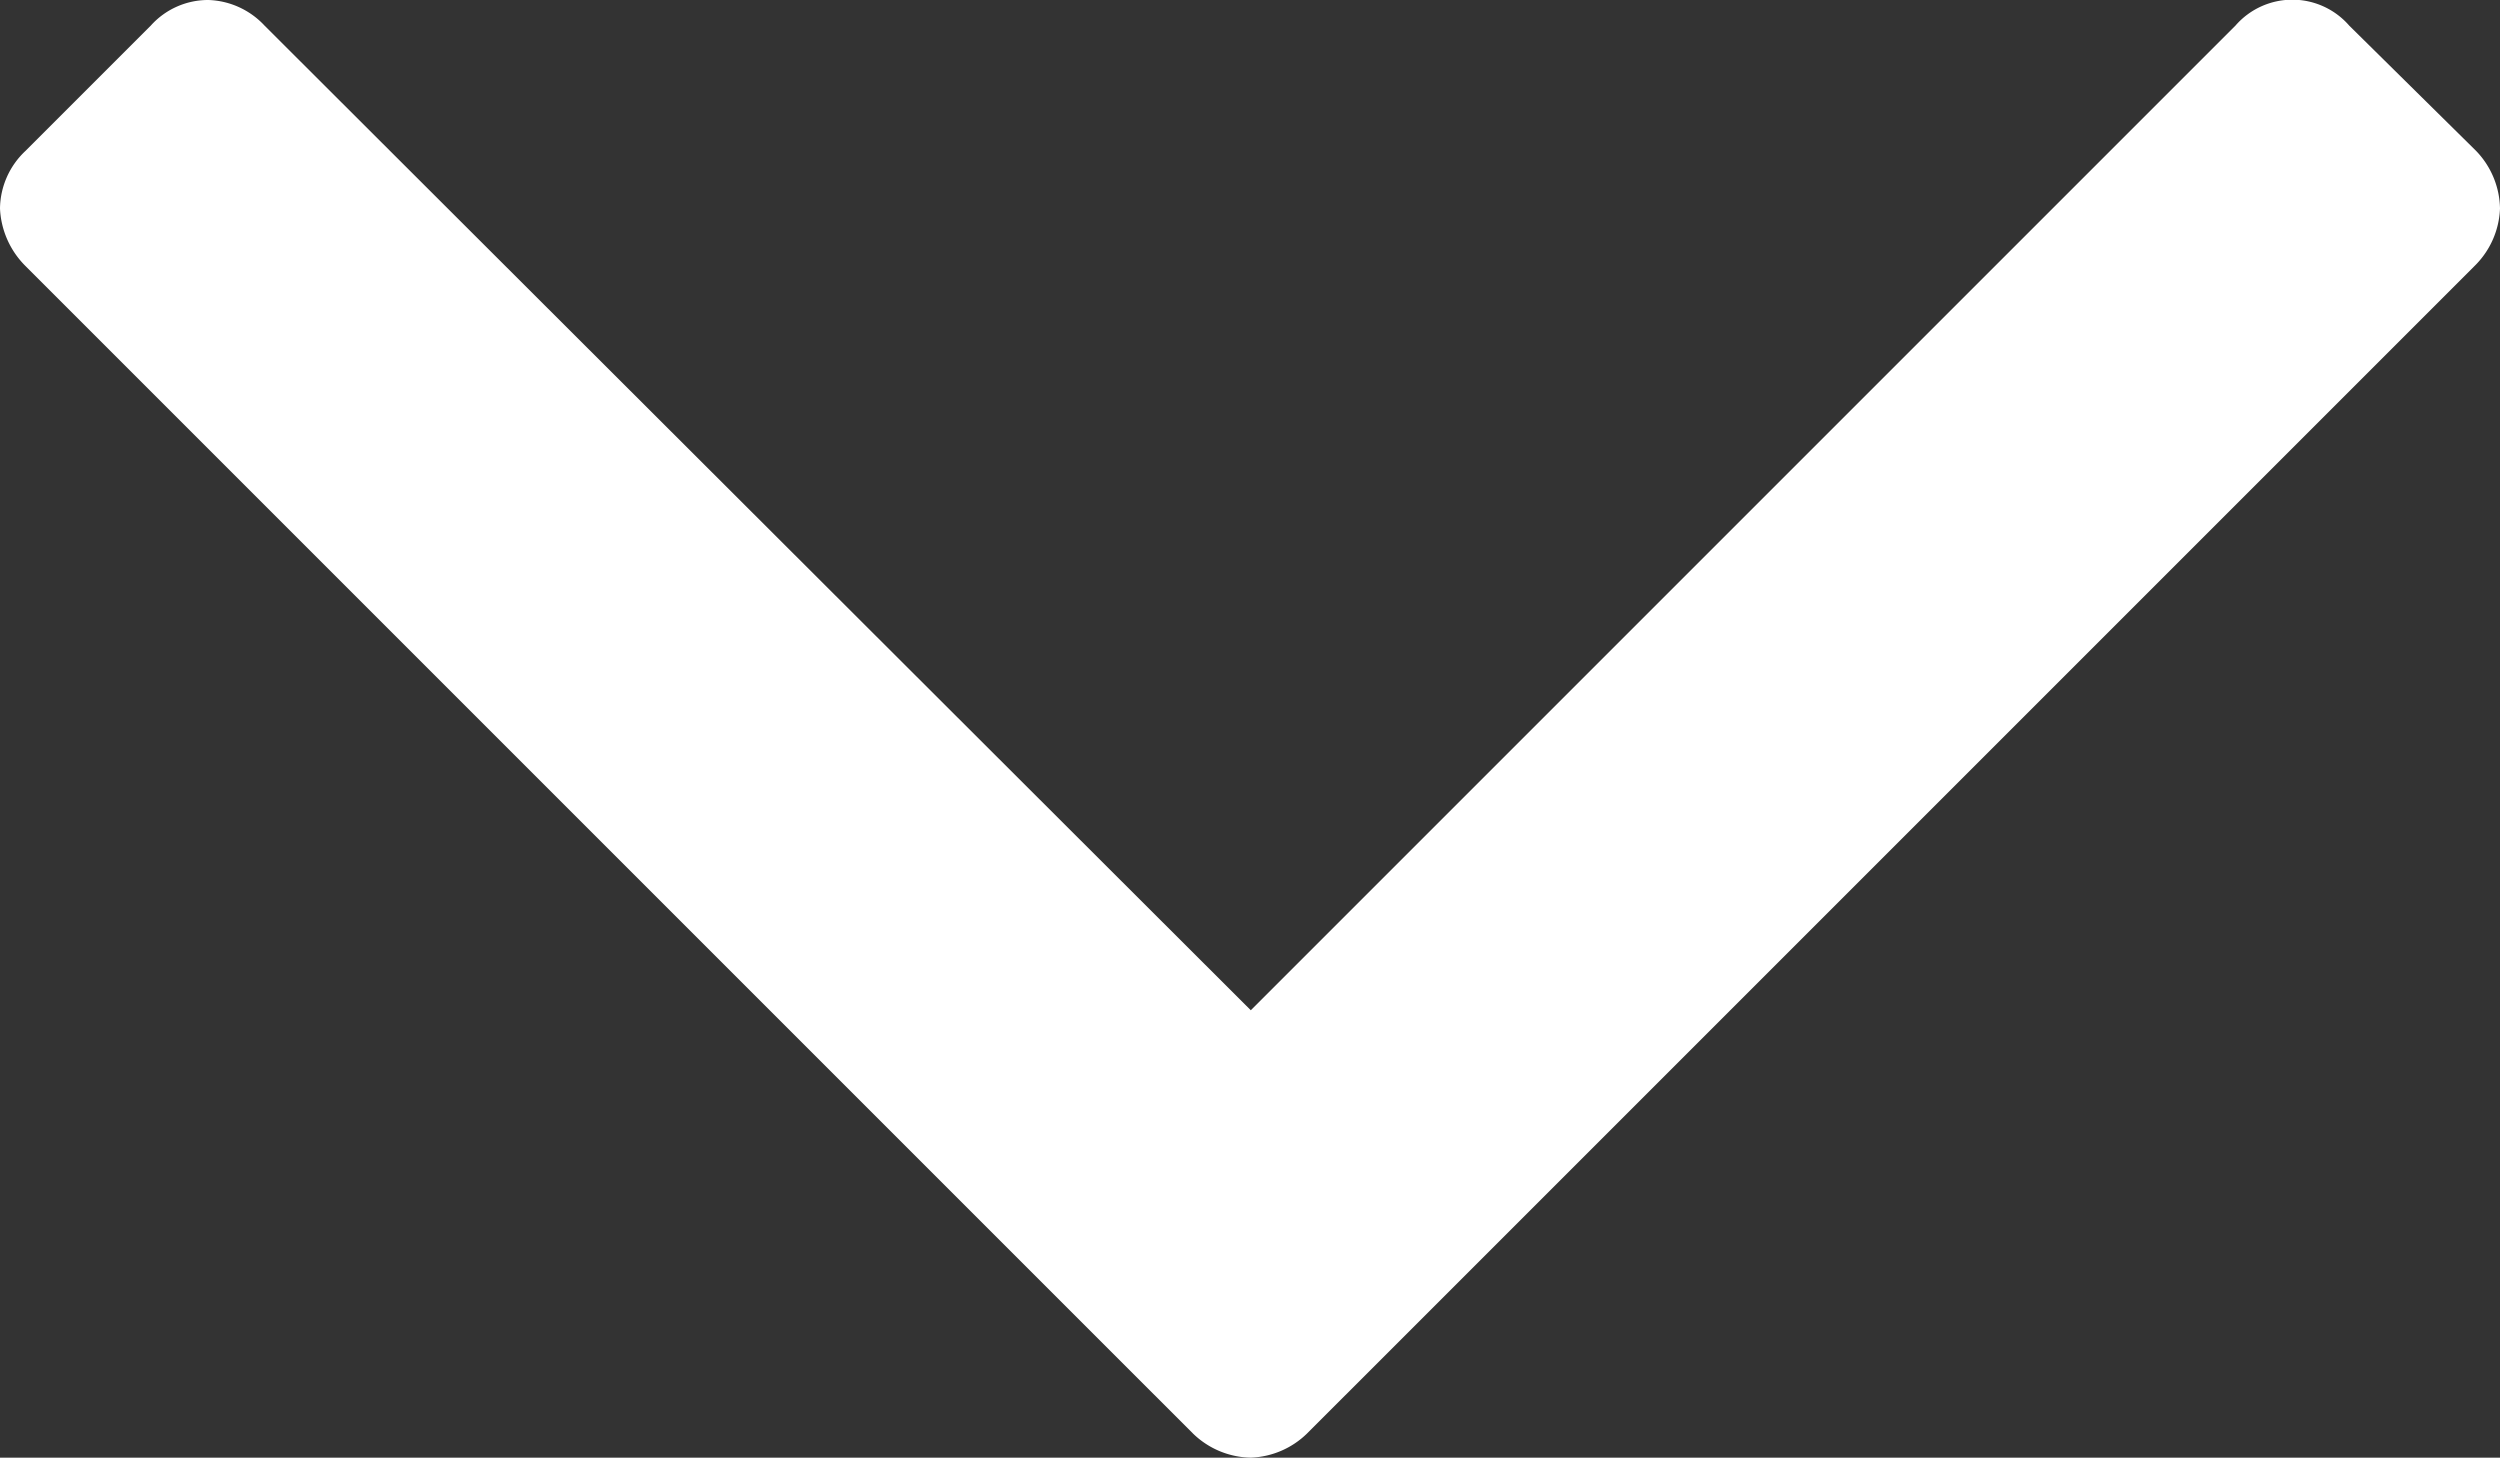 <svg id="Слой_1" data-name="Слой 1" xmlns="http://www.w3.org/2000/svg" viewBox="0 0 15.59 9.09"><rect x="0" y="0" width="15.59" height="9.09" fill="#333333" stroke="none"/><defs><style>.cls-1{fill:#fff;}</style></defs><path class="cls-1" d="M7.8,9.09a.53.53,0,0,1-.36-.15L.16,1.66A.54.54,0,0,1,0,1.3.5.5,0,0,1,.16.94L.94.16A.48.48,0,0,1,1.3,0a.5.5,0,0,1,.35.16L7.8,6.3,13.94.16a.47.47,0,0,1,.71,0l.79.78a.53.53,0,0,1,.15.36.53.53,0,0,1-.15.35L8.15,8.94A.53.53,0,0,1,7.8,9.09Z"/></svg>